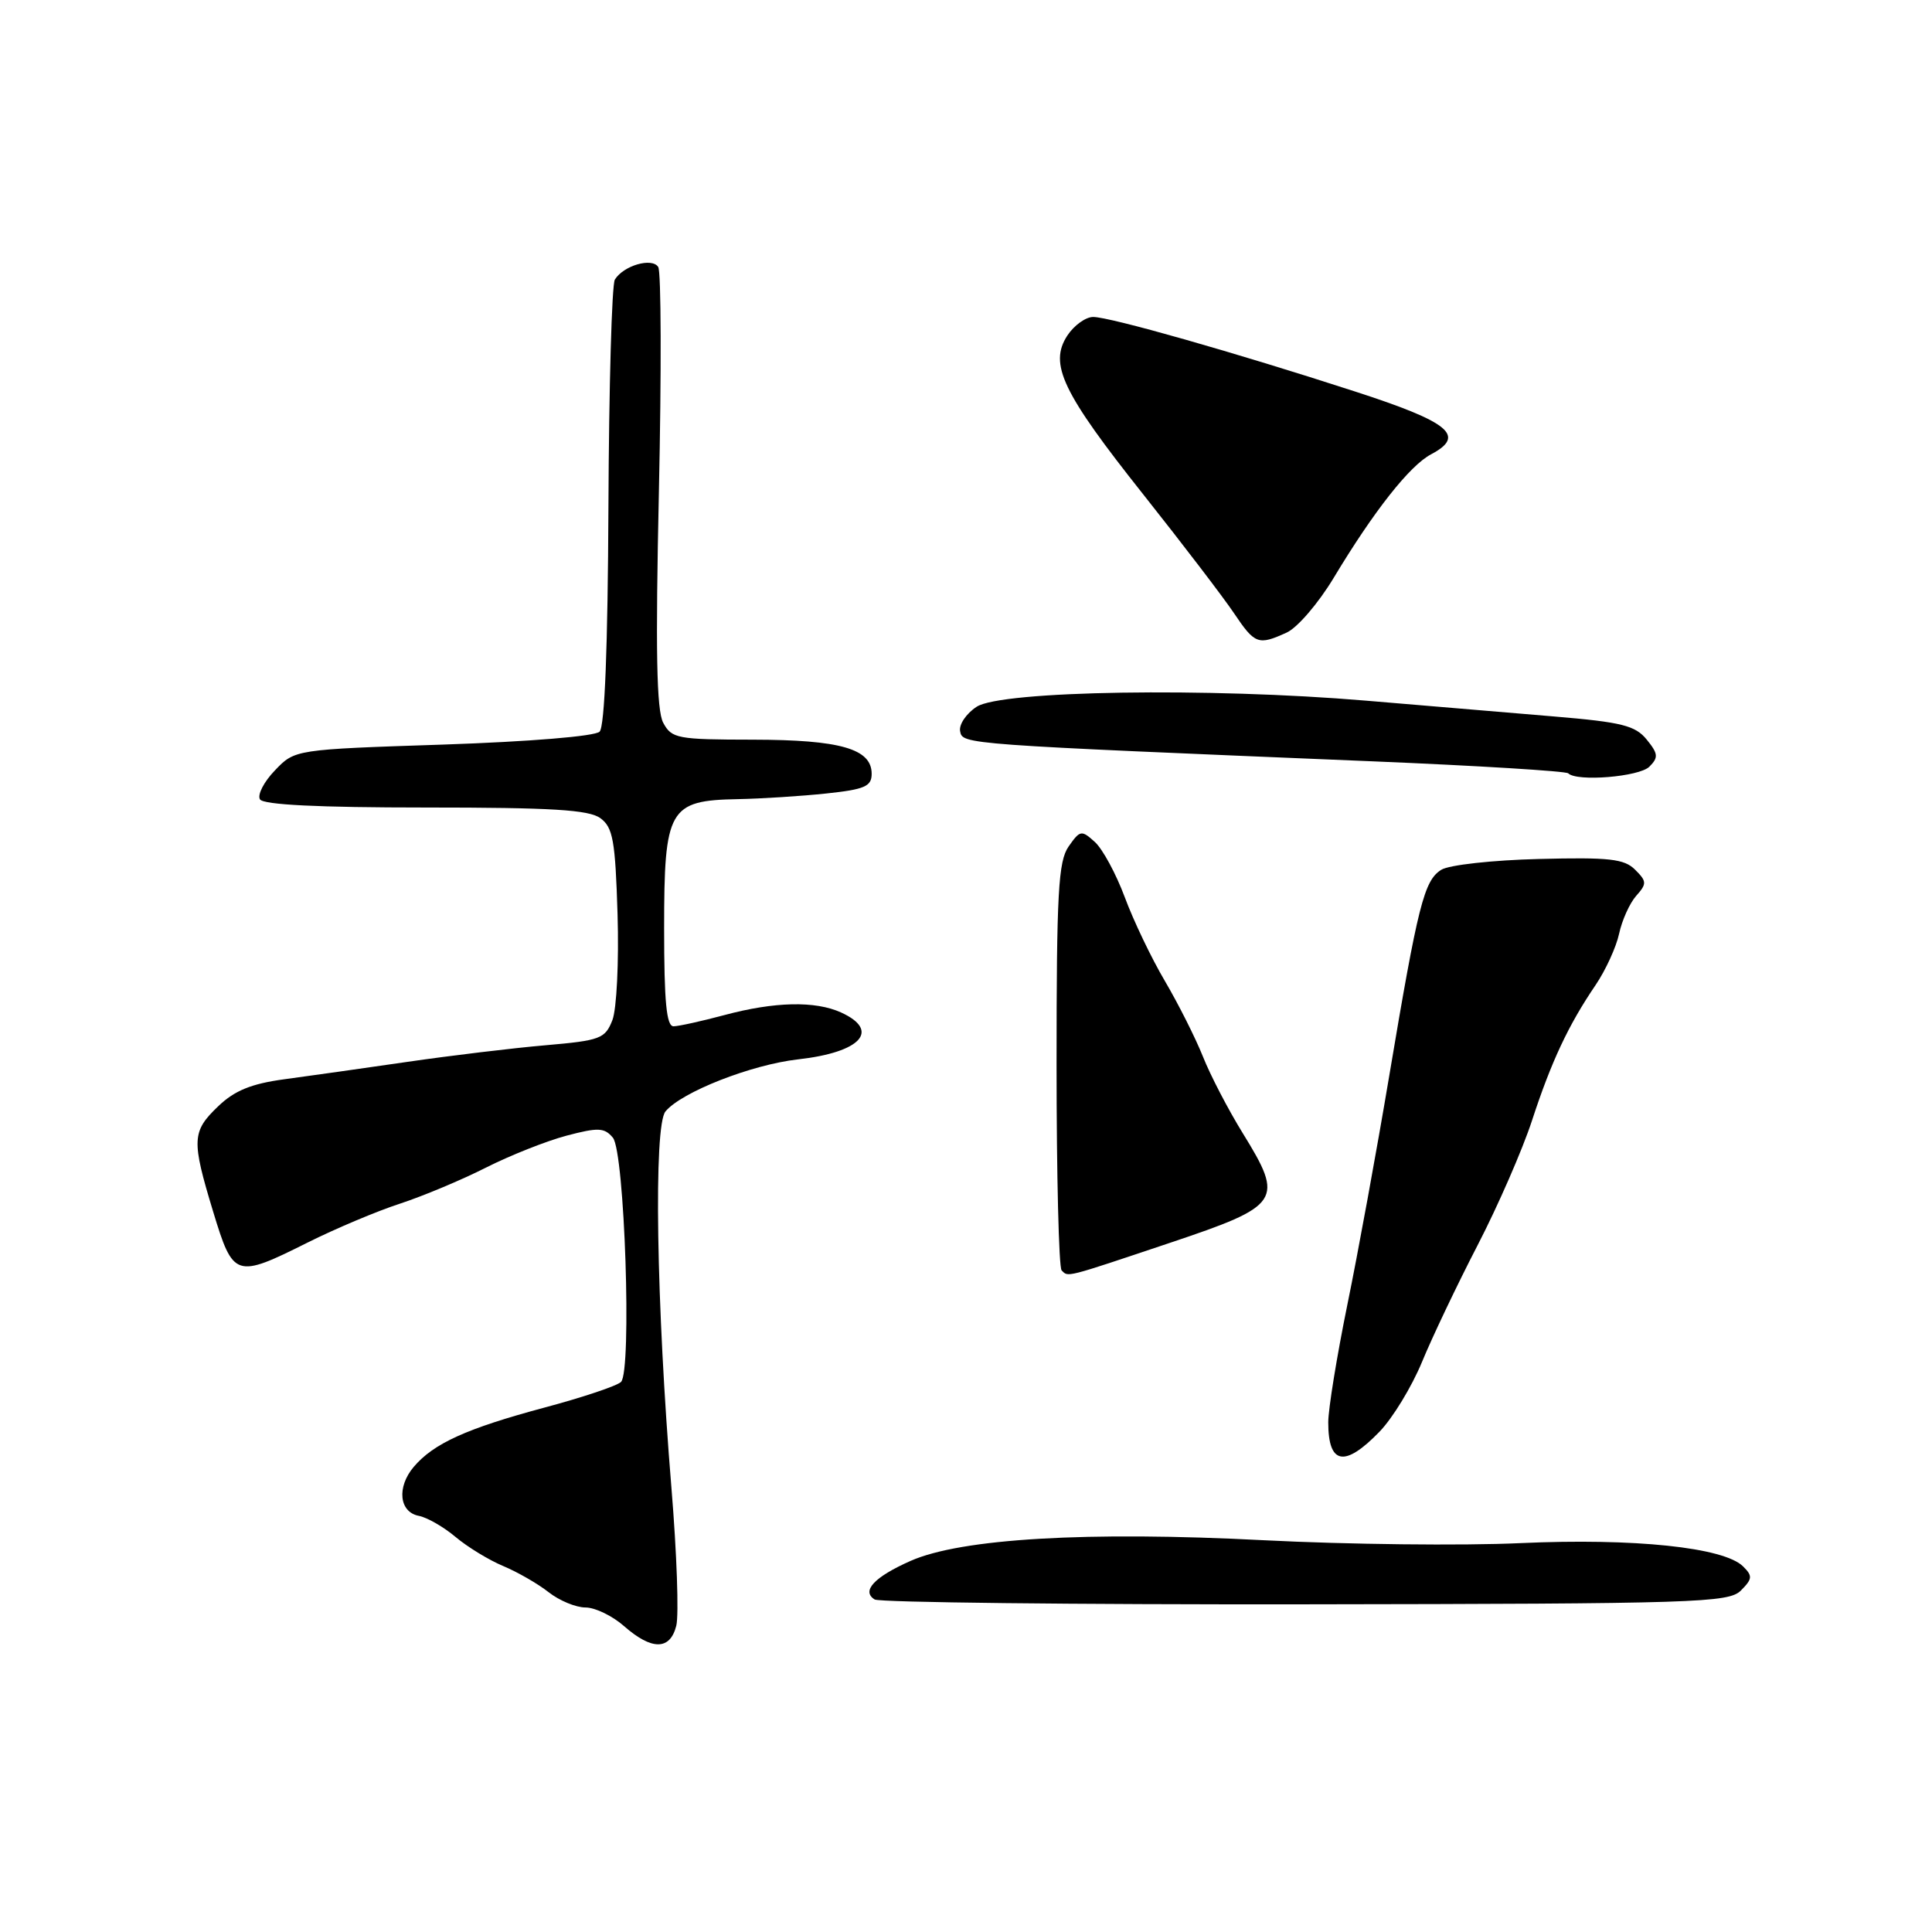 <?xml version="1.0" encoding="UTF-8" standalone="no"?>
<!DOCTYPE svg PUBLIC "-//W3C//DTD SVG 1.1//EN" "http://www.w3.org/Graphics/SVG/1.1/DTD/svg11.dtd" >
<svg xmlns="http://www.w3.org/2000/svg" xmlns:xlink="http://www.w3.org/1999/xlink" version="1.1" viewBox="0 0 256 256">
 <g >
 <path fill="currentColor"
d=" M 89.61 215.42 C 89.97 214.00 89.68 205.78 88.97 197.17 C 86.96 172.77 86.59 149.20 88.18 147.27 C 90.31 144.70 99.56 141.07 105.76 140.37 C 114.07 139.44 116.71 136.56 111.45 134.16 C 108.03 132.60 102.64 132.72 96.00 134.50 C 92.97 135.31 89.94 135.98 89.25 135.99 C 88.31 136.00 88.00 132.74 88.00 123.00 C 88.00 107.15 88.62 106.06 97.75 105.89 C 100.91 105.83 106.20 105.49 109.50 105.14 C 114.59 104.60 115.50 104.20 115.50 102.53 C 115.50 99.22 111.35 98.03 99.79 98.01 C 89.74 98.00 89.00 97.86 87.88 95.77 C 86.99 94.12 86.85 86.21 87.31 65.02 C 87.65 49.34 87.61 35.99 87.22 35.38 C 86.40 34.09 82.62 35.18 81.47 37.05 C 81.07 37.70 80.69 51.21 80.62 67.07 C 80.54 85.69 80.13 96.27 79.45 96.95 C 78.84 97.56 70.21 98.27 58.74 98.66 C 39.07 99.31 39.07 99.31 36.43 102.08 C 34.97 103.59 34.08 105.32 34.45 105.92 C 34.89 106.64 42.22 107.00 56.37 107.00 C 73.09 107.00 78.03 107.30 79.55 108.41 C 81.22 109.63 81.53 111.35 81.83 121.16 C 82.02 127.45 81.71 133.68 81.15 135.16 C 80.19 137.63 79.56 137.87 72.31 138.50 C 68.01 138.87 59.78 139.86 54.00 140.70 C 48.22 141.54 40.87 142.58 37.66 143.01 C 33.30 143.60 31.07 144.51 28.91 146.59 C 25.41 149.94 25.36 151.05 28.25 160.57 C 30.91 169.32 31.21 169.42 40.77 164.64 C 44.47 162.79 49.98 160.47 53.00 159.49 C 56.02 158.50 61.14 156.36 64.36 154.73 C 67.58 153.10 72.40 151.19 75.07 150.48 C 79.28 149.37 80.09 149.41 81.21 150.75 C 82.77 152.63 83.74 181.66 82.29 183.11 C 81.77 183.63 77.21 185.16 72.15 186.51 C 61.83 189.28 57.46 191.26 54.82 194.37 C 52.55 197.06 52.89 200.36 55.50 200.86 C 56.60 201.07 58.79 202.33 60.37 203.66 C 61.95 204.99 64.79 206.72 66.68 207.51 C 68.57 208.30 71.28 209.86 72.69 210.97 C 74.11 212.09 76.31 213.00 77.58 213.00 C 78.85 213.00 81.15 214.11 82.69 215.47 C 86.37 218.70 88.79 218.68 89.61 215.42 Z  M 230.68 210.75 C 232.21 209.21 232.25 208.82 230.96 207.55 C 228.41 205.03 216.52 203.79 201.50 204.47 C 193.80 204.83 178.50 204.65 167.50 204.09 C 144.07 202.88 127.36 203.86 120.65 206.83 C 115.84 208.96 114.10 210.83 115.90 211.94 C 116.54 212.33 142.23 212.62 172.99 212.58 C 224.87 212.51 229.06 212.37 230.68 210.75 Z  M 182.78 189.72 C 184.53 187.92 187.06 183.76 188.42 180.47 C 189.77 177.19 193.09 170.22 195.79 165.00 C 198.49 159.78 201.73 152.35 202.99 148.50 C 205.55 140.67 207.81 135.84 211.42 130.53 C 212.76 128.55 214.16 125.49 214.54 123.72 C 214.92 121.95 215.93 119.70 216.79 118.72 C 218.23 117.10 218.22 116.79 216.66 115.24 C 215.23 113.80 213.23 113.58 203.89 113.82 C 197.80 113.97 191.99 114.61 190.98 115.25 C 188.70 116.67 187.89 119.88 184.09 142.50 C 182.43 152.40 179.93 166.07 178.53 172.89 C 177.14 179.70 176.00 186.71 176.00 188.47 C 176.00 194.08 178.17 194.48 182.78 189.72 Z  M 155.00 164.69 C 169.76 159.74 170.19 159.09 164.67 150.15 C 162.75 147.04 160.37 142.47 159.39 139.99 C 158.40 137.52 156.14 133.03 154.36 130.00 C 152.57 126.97 150.18 121.97 149.04 118.89 C 147.89 115.80 146.11 112.51 145.08 111.57 C 143.30 109.96 143.12 109.99 141.60 112.16 C 140.23 114.12 140.00 118.27 140.00 141.06 C 140.00 155.69 140.30 167.97 140.67 168.33 C 141.57 169.24 140.98 169.39 155.00 164.69 Z  M 218.55 101.59 C 219.77 100.37 219.72 99.87 218.20 98.00 C 216.69 96.14 214.91 95.69 205.97 94.94 C 200.21 94.46 188.97 93.52 181.00 92.84 C 160.20 91.08 132.67 91.51 129.41 93.65 C 128.03 94.55 127.05 96.01 127.22 96.89 C 127.55 98.64 127.36 98.62 181.89 100.88 C 195.85 101.46 207.51 102.18 207.80 102.47 C 208.94 103.61 217.21 102.93 218.55 101.59 Z  M 170.49 83.82 C 171.91 83.18 174.71 79.91 176.72 76.57 C 182.05 67.71 186.80 61.68 189.64 60.19 C 194.28 57.73 192.10 55.94 179.50 51.86 C 163.54 46.68 147.08 42.00 144.85 42.00 C 143.86 42.00 142.32 43.11 141.43 44.46 C 138.96 48.24 140.75 51.99 151.51 65.54 C 156.73 72.12 162.13 79.19 163.51 81.25 C 166.28 85.37 166.72 85.54 170.49 83.82 Z "/>
</g>
</svg>